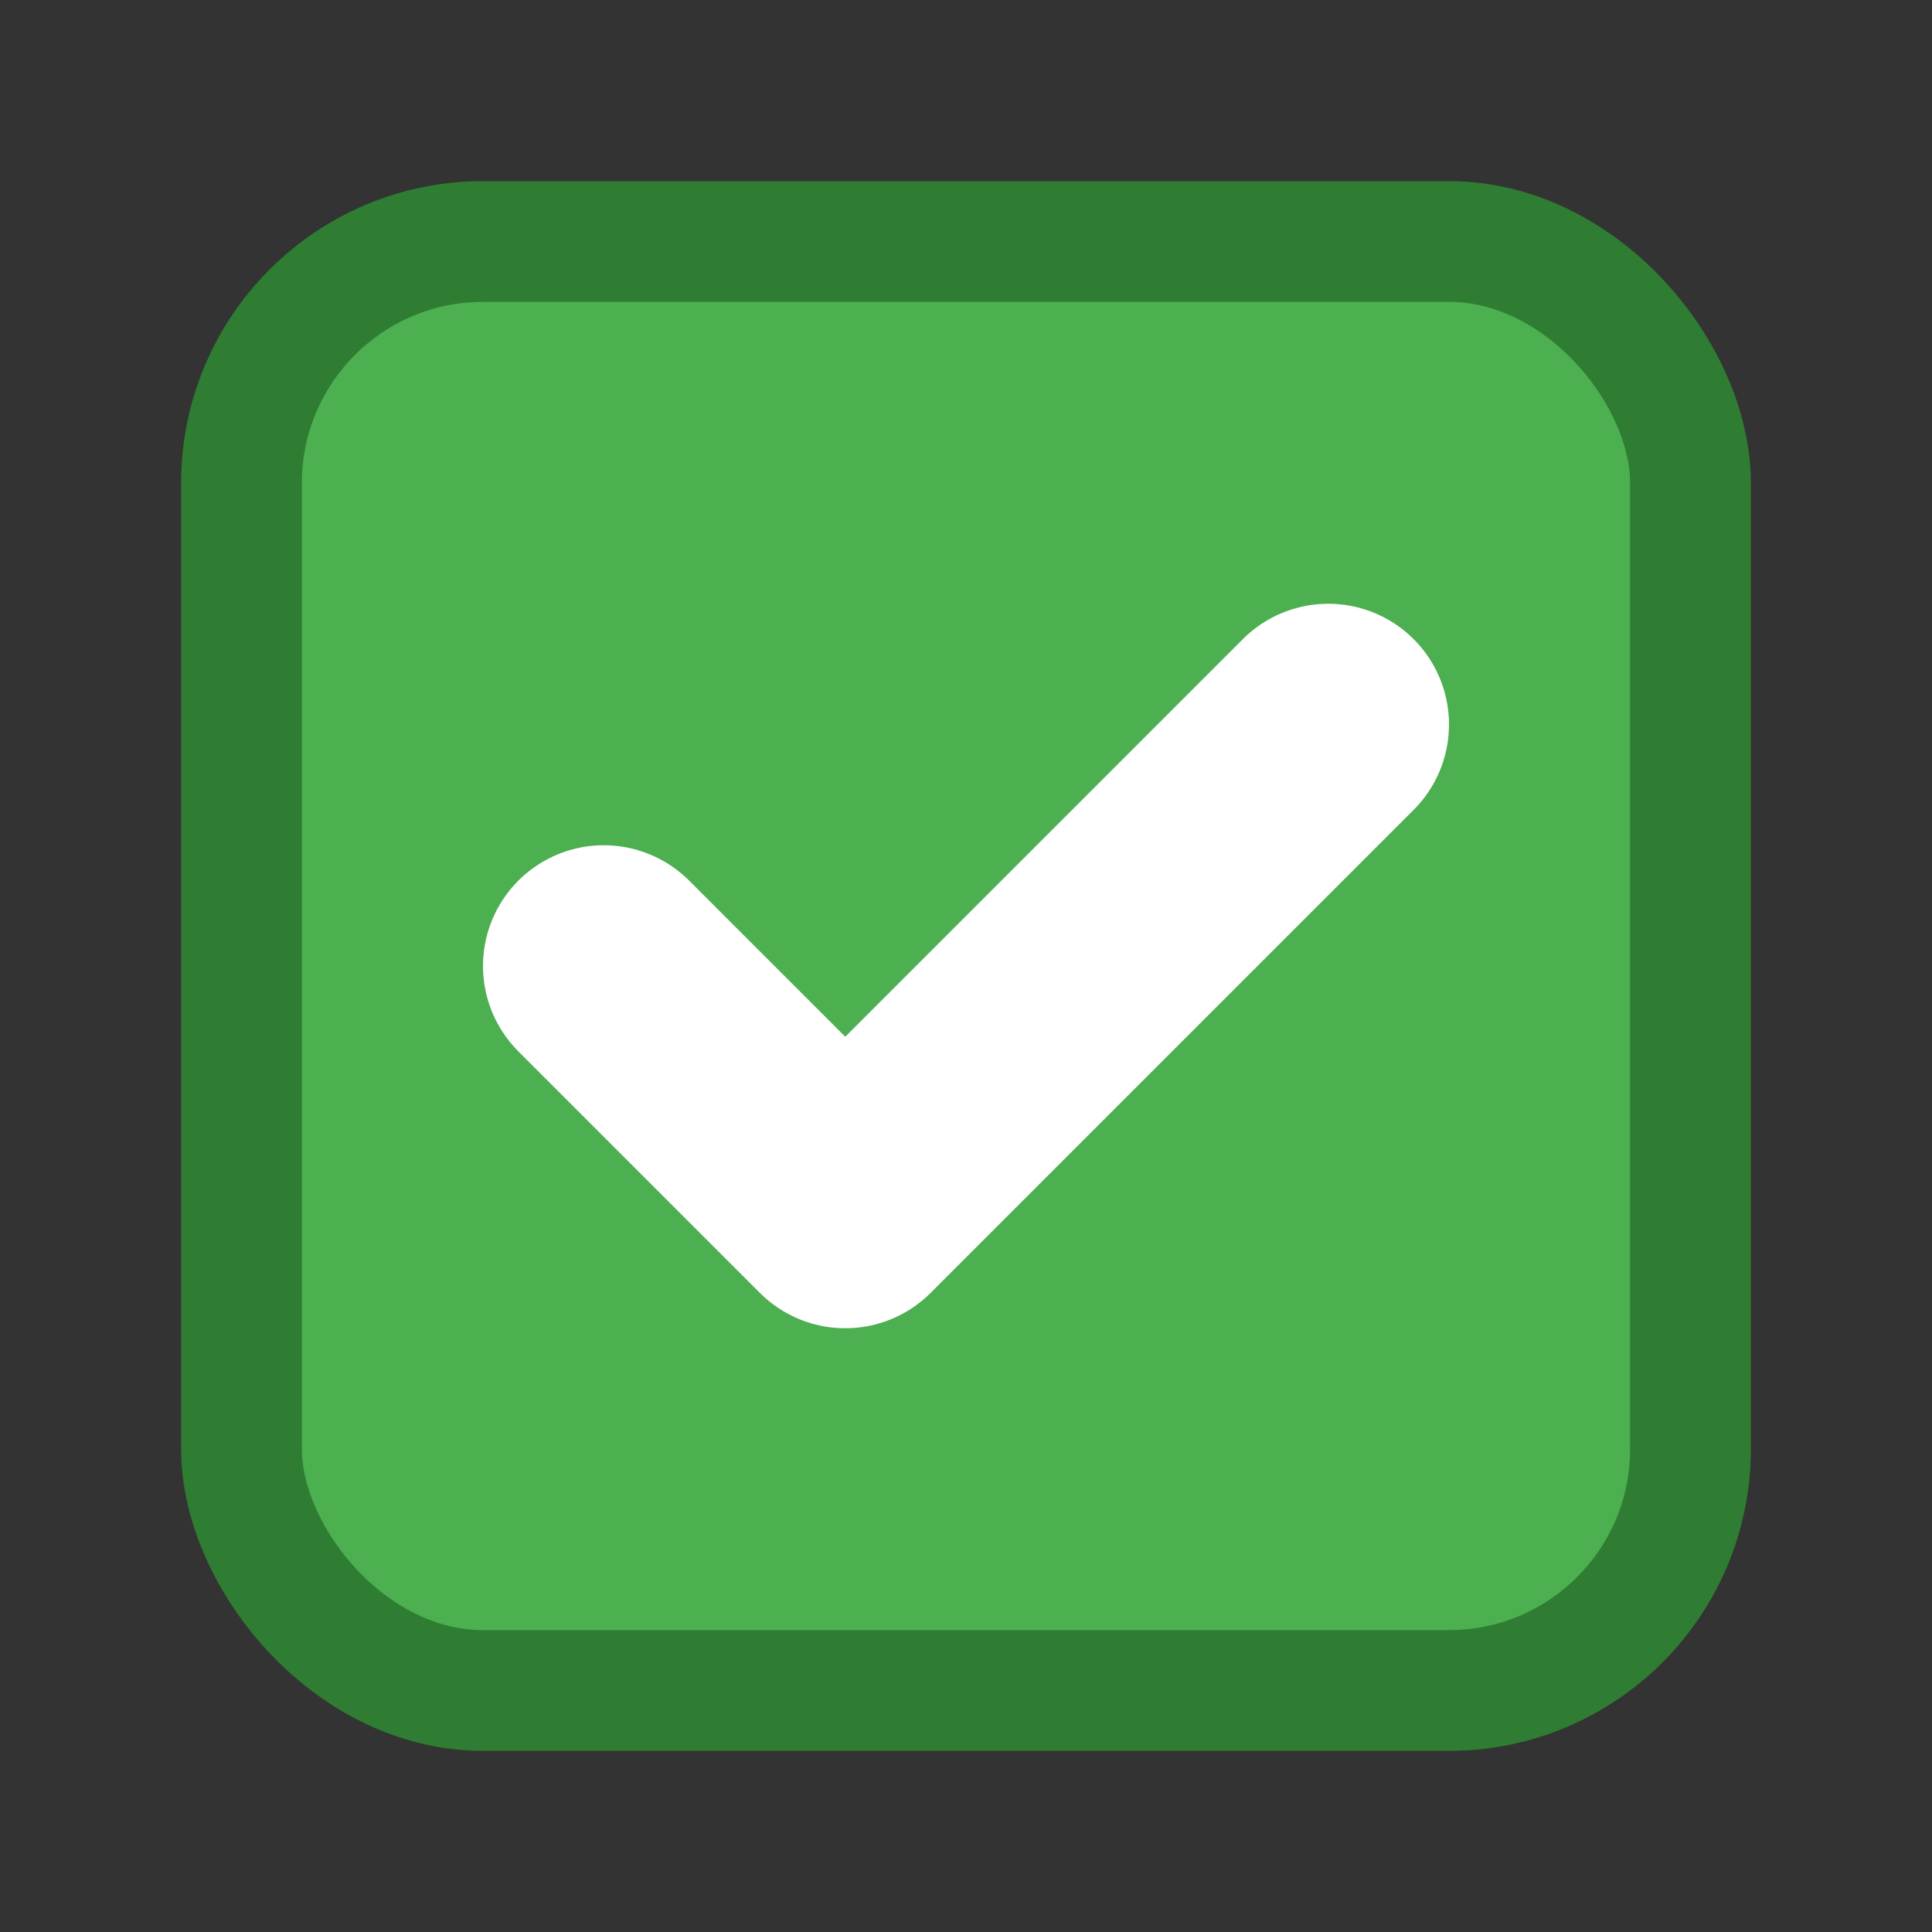 <svg xmlns="http://www.w3.org/2000/svg" width="16" height="16" viewBox="0 0 16 16">
  <rect x="0" y="0" width="16" height="16" fill="#333333" stroke="none"/>
  <rect x="2" y="2" width="12" height="12" rx="2" fill="#4CAF50" stroke="#2E7D32" stroke-width="1"/>
  <path d="M5 8 L7 10 L11 6" stroke="white" stroke-width="2" fill="none" stroke-linecap="round" stroke-linejoin="round"/>
</svg>
